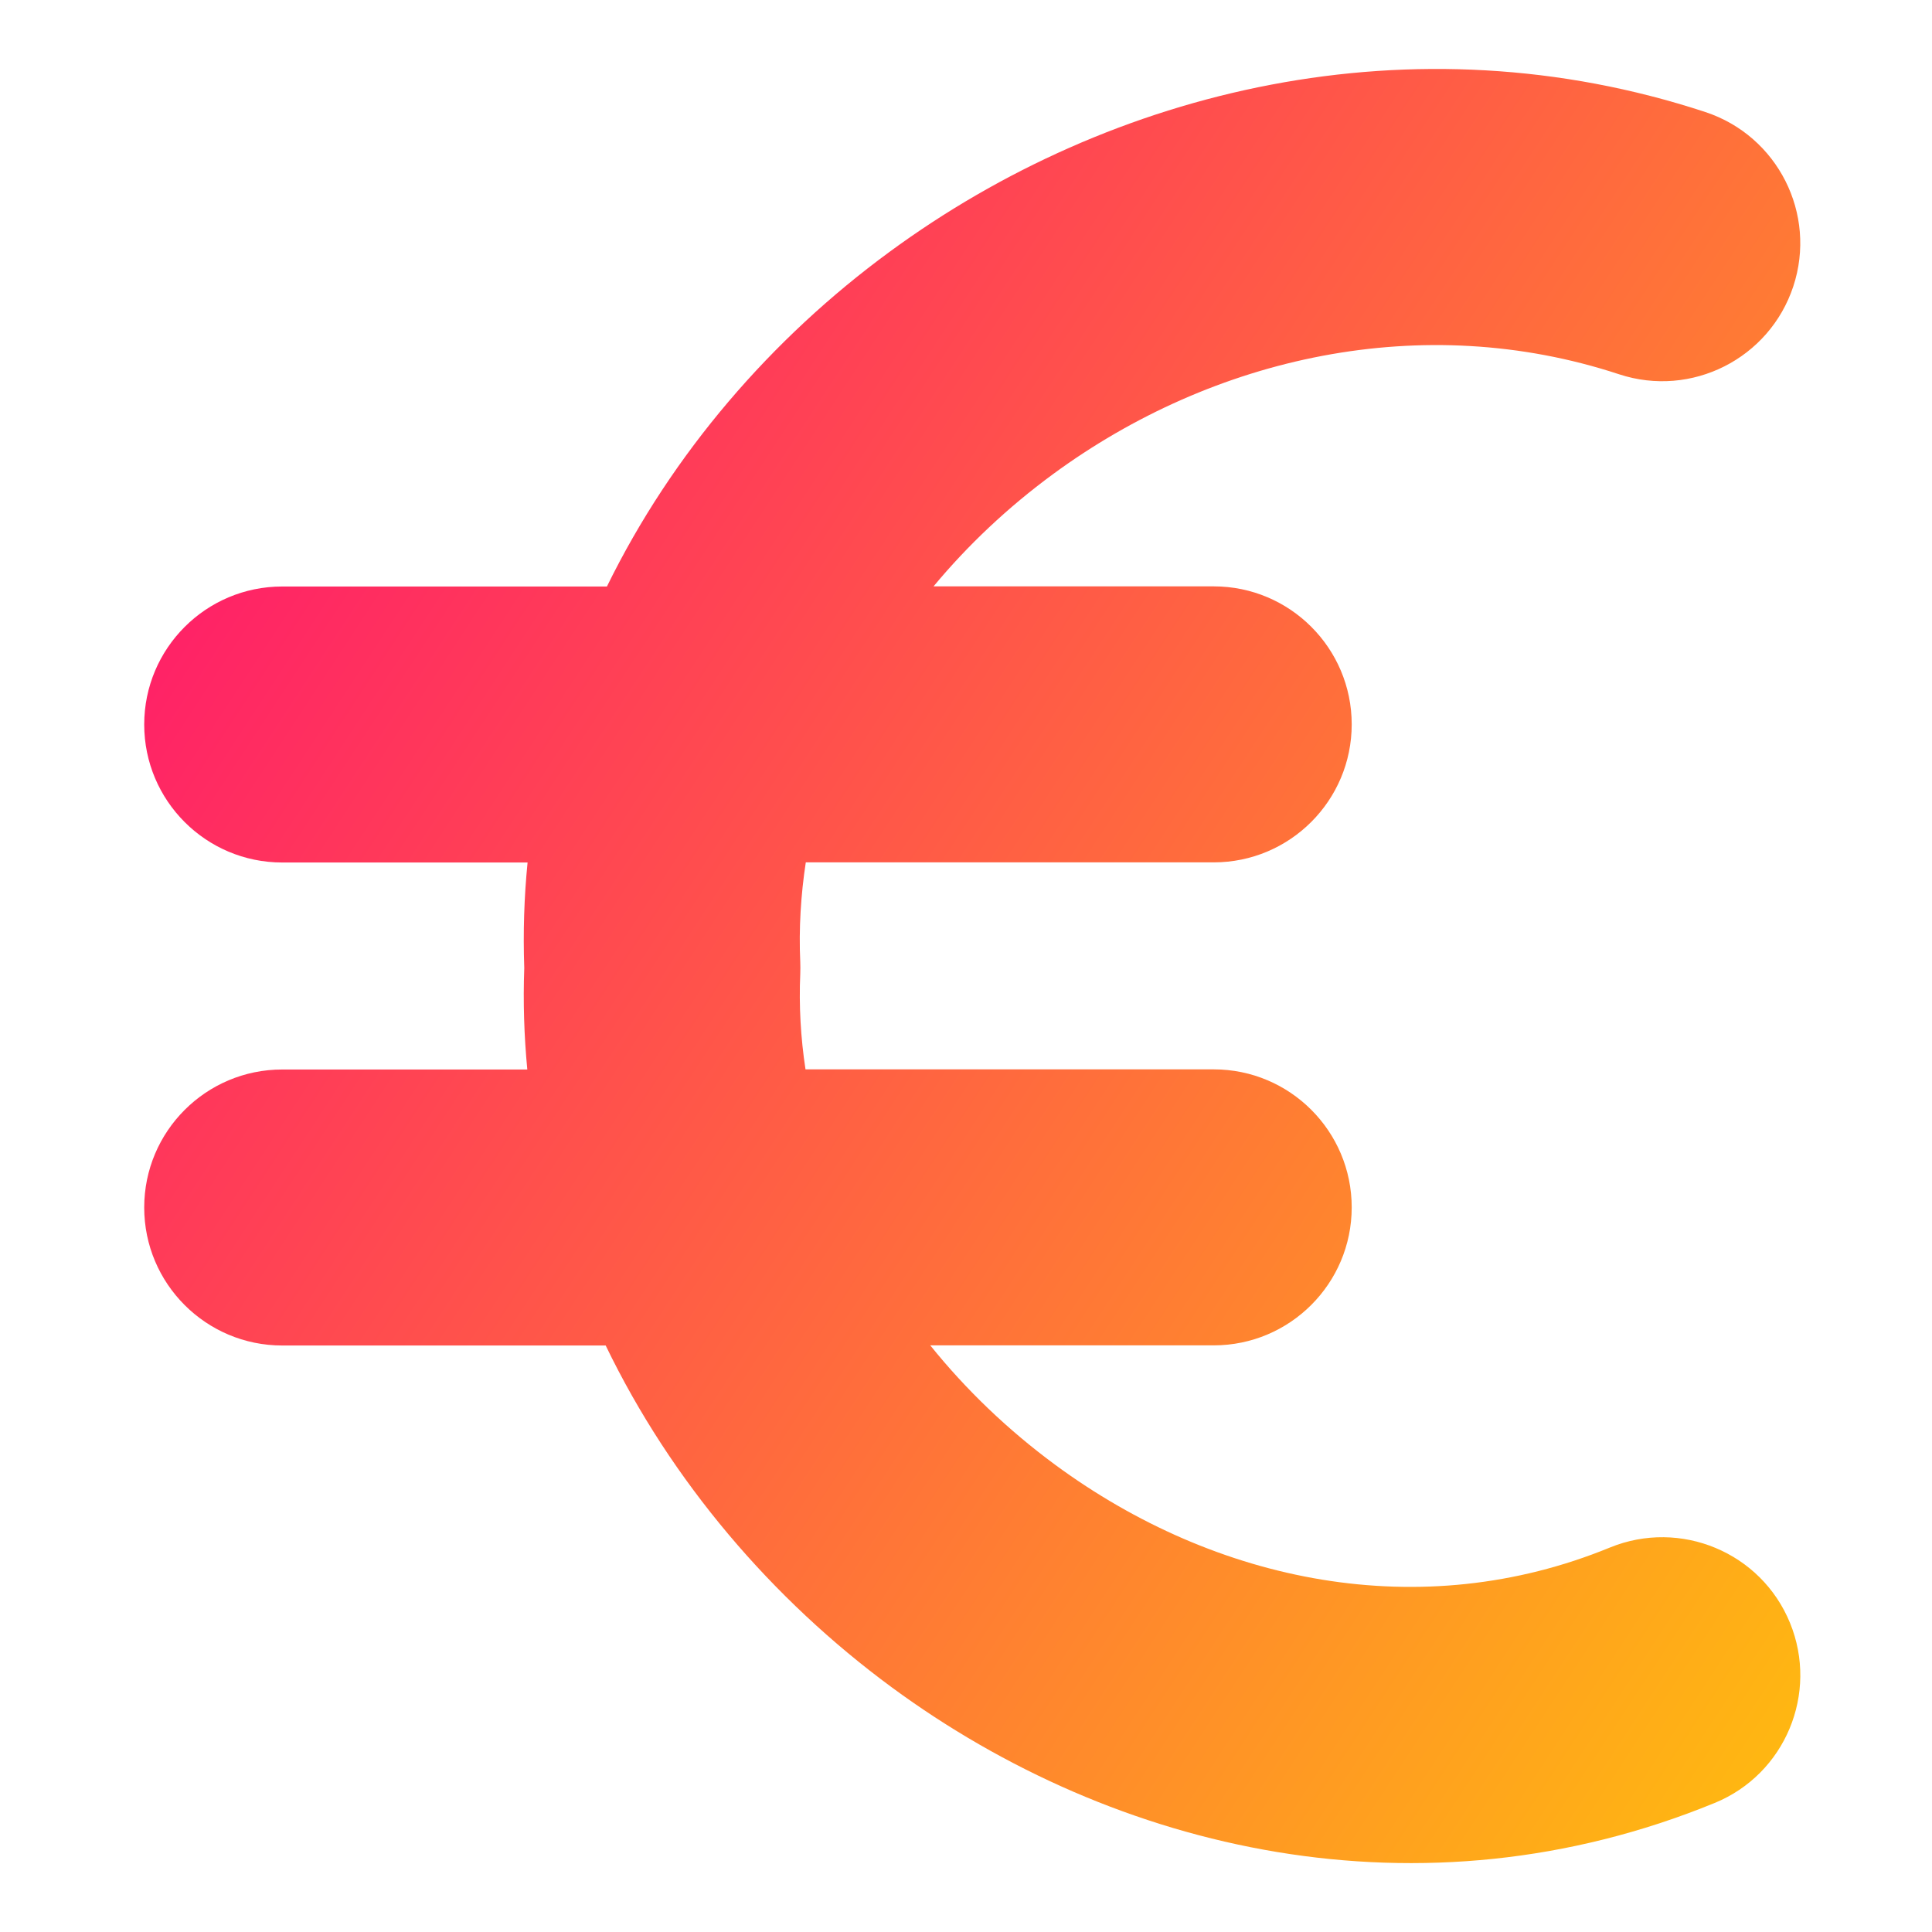 <svg xmlns="http://www.w3.org/2000/svg" fill="none" viewBox="0 0 14 14" id="Euro--Streamline-Core-Gradient">
  <desc>
    Euro Streamline Icon: https://streamlinehq.com
  </desc>
  <g id="Free Gradient/Money Shopping/euro--exchange-payment-euro-forex-finance-foreign-currency">
    <path id="Union" fill="url(#paint0_linear_14402_14258)" fill-rule="evenodd" d="M6.764 4.25c.249-.3.54-.574.865-.813 1.164-.855 2.681-1.193 4.103-.725.525.173 1.09-.113 1.263-.637.173-.525-.113-1.09-.637-1.263C10.239.115 8.057.642 6.446 1.825 5.591 2.452 4.871 3.285 4.398 4.25H2.045c-.552 0-1 .448-1 1 0 .552.448 1 1 1h1.778c-.025.251-.033.506-.024.765-.009.248-.001.493.022.735H2.045c-.552 0-1 .448-1 1 0 .552.448 1 1 1h2.344c.476.985 1.206 1.839 2.073 2.477 1.622 1.193 3.835 1.71 5.963.838.511-.209.755-.794.546-1.305-.209-.511-.794-.755-1.305-.546-1.37.562-2.854.258-4.019-.599-.342-.252-.647-.544-.906-.866h2.054c.552 0 1-.448 1-1 0-.552-.448-1-1-1H5.837c-.035-.229-.048-.46-.038-.692.001-.029.001-.058 0-.086-.011-.243.004-.485.04-.722h2.956c.552 0 1-.448 1-1 0-.552-.448-1-1-1H6.764Z" clip-rule="evenodd"></path>
  </g>
  <defs>
    <linearGradient id="paint0_linear_14402_14258" x1="14.085" x2="-2.946" y1="16.254" y2="5.087" gradientUnits="userSpaceOnUse">
      <stop stop-color="#ffd600"></stop>
      <stop offset="1" stop-color="#ff007a"></stop>
    </linearGradient>
  </defs>
</svg>